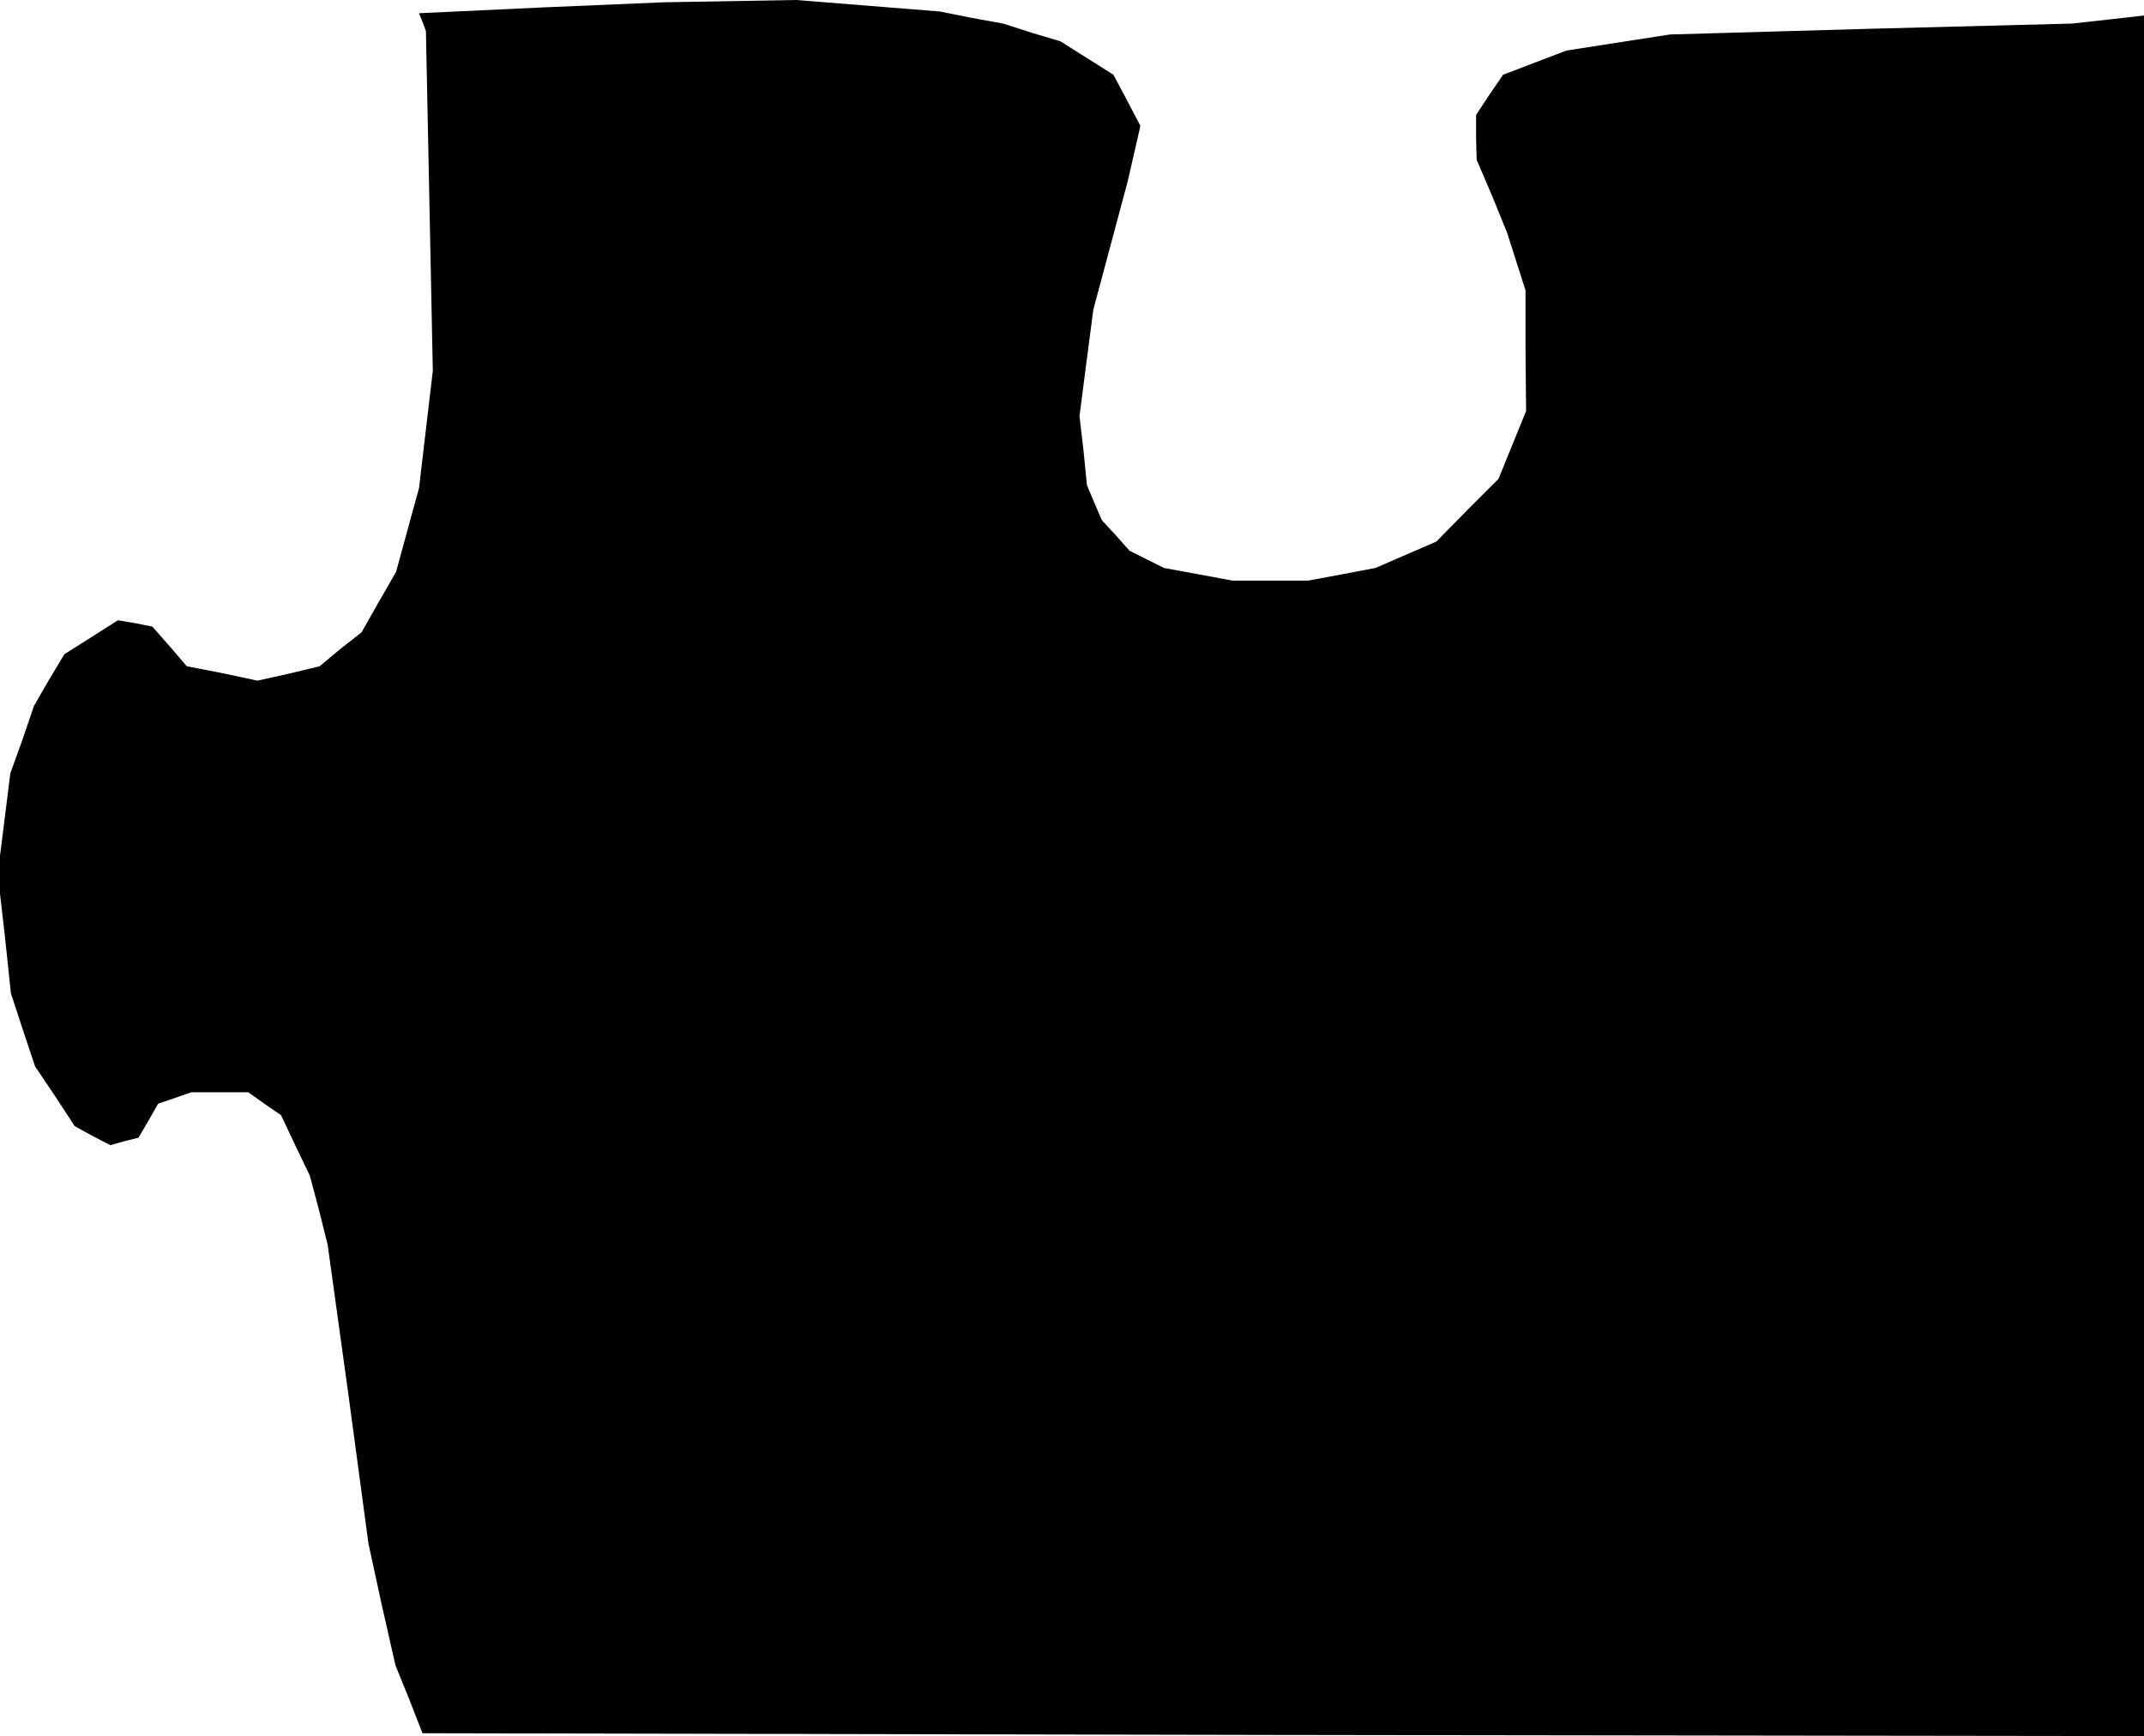 <?xml version="1.0" standalone="no"?>
<!DOCTYPE svg PUBLIC "-//W3C//DTD SVG 20010904//EN"
 "http://www.w3.org/TR/2001/REC-SVG-20010904/DTD/svg10.dtd">
<svg version="1.0" xmlns="http://www.w3.org/2000/svg"
 width="373pt" height="302pt" viewBox="0 0 373 302"
 preserveAspectRatio="xMidYMid meet">
<g transform="translate(0,302) scale(0.1,-0.1)"
fill="#000000" stroke="none">
<path d="M942 3007 l-213 -10 6 -15 6 -16 6 -295 6 -296 -12 -102 -12 -102
-20 -73 -20 -73 -30 -52 -30 -53 -37 -29 -36 -30 -54 -13 -54 -12 -61 13 -62
12 -30 35 -30 34 -30 6 -30 5 -47 -30 -46 -29 -27 -45 -26 -45 -20 -59 -21
-58 -11 -88 -11 -87 12 -104 11 -104 21 -64 21 -63 35 -52 34 -52 31 -17 31
-16 25 7 24 6 17 29 17 30 29 10 29 10 49 0 50 0 28 -20 29 -20 25 -53 25 -52
16 -60 15 -60 36 -260 35 -260 23 -106 24 -106 24 -59 23 -59 1498 -3 1497 -2
0 1496 0 1497 -62 -7 -63 -7 -350 -9 -350 -10 -90 -14 -90 -14 -55 -21 -55
-21 -24 -35 -23 -35 0 -39 1 -39 27 -63 26 -64 16 -50 16 -50 0 -105 1 -105
-24 -59 -24 -59 -54 -54 -54 -55 -53 -23 -53 -23 -58 -11 -59 -11 -66 0 -66 0
-59 11 -60 11 -30 15 -30 15 -24 27 -24 26 -13 30 -13 31 -6 60 -7 60 12 93
12 92 30 112 30 112 11 48 11 48 -23 44 -24 45 -46 29 -46 29 -50 15 -50 16
-55 10 -55 11 -125 10 -125 10 -115 -2 -115 -2 -213 -9z"/>
</g>
</svg>
